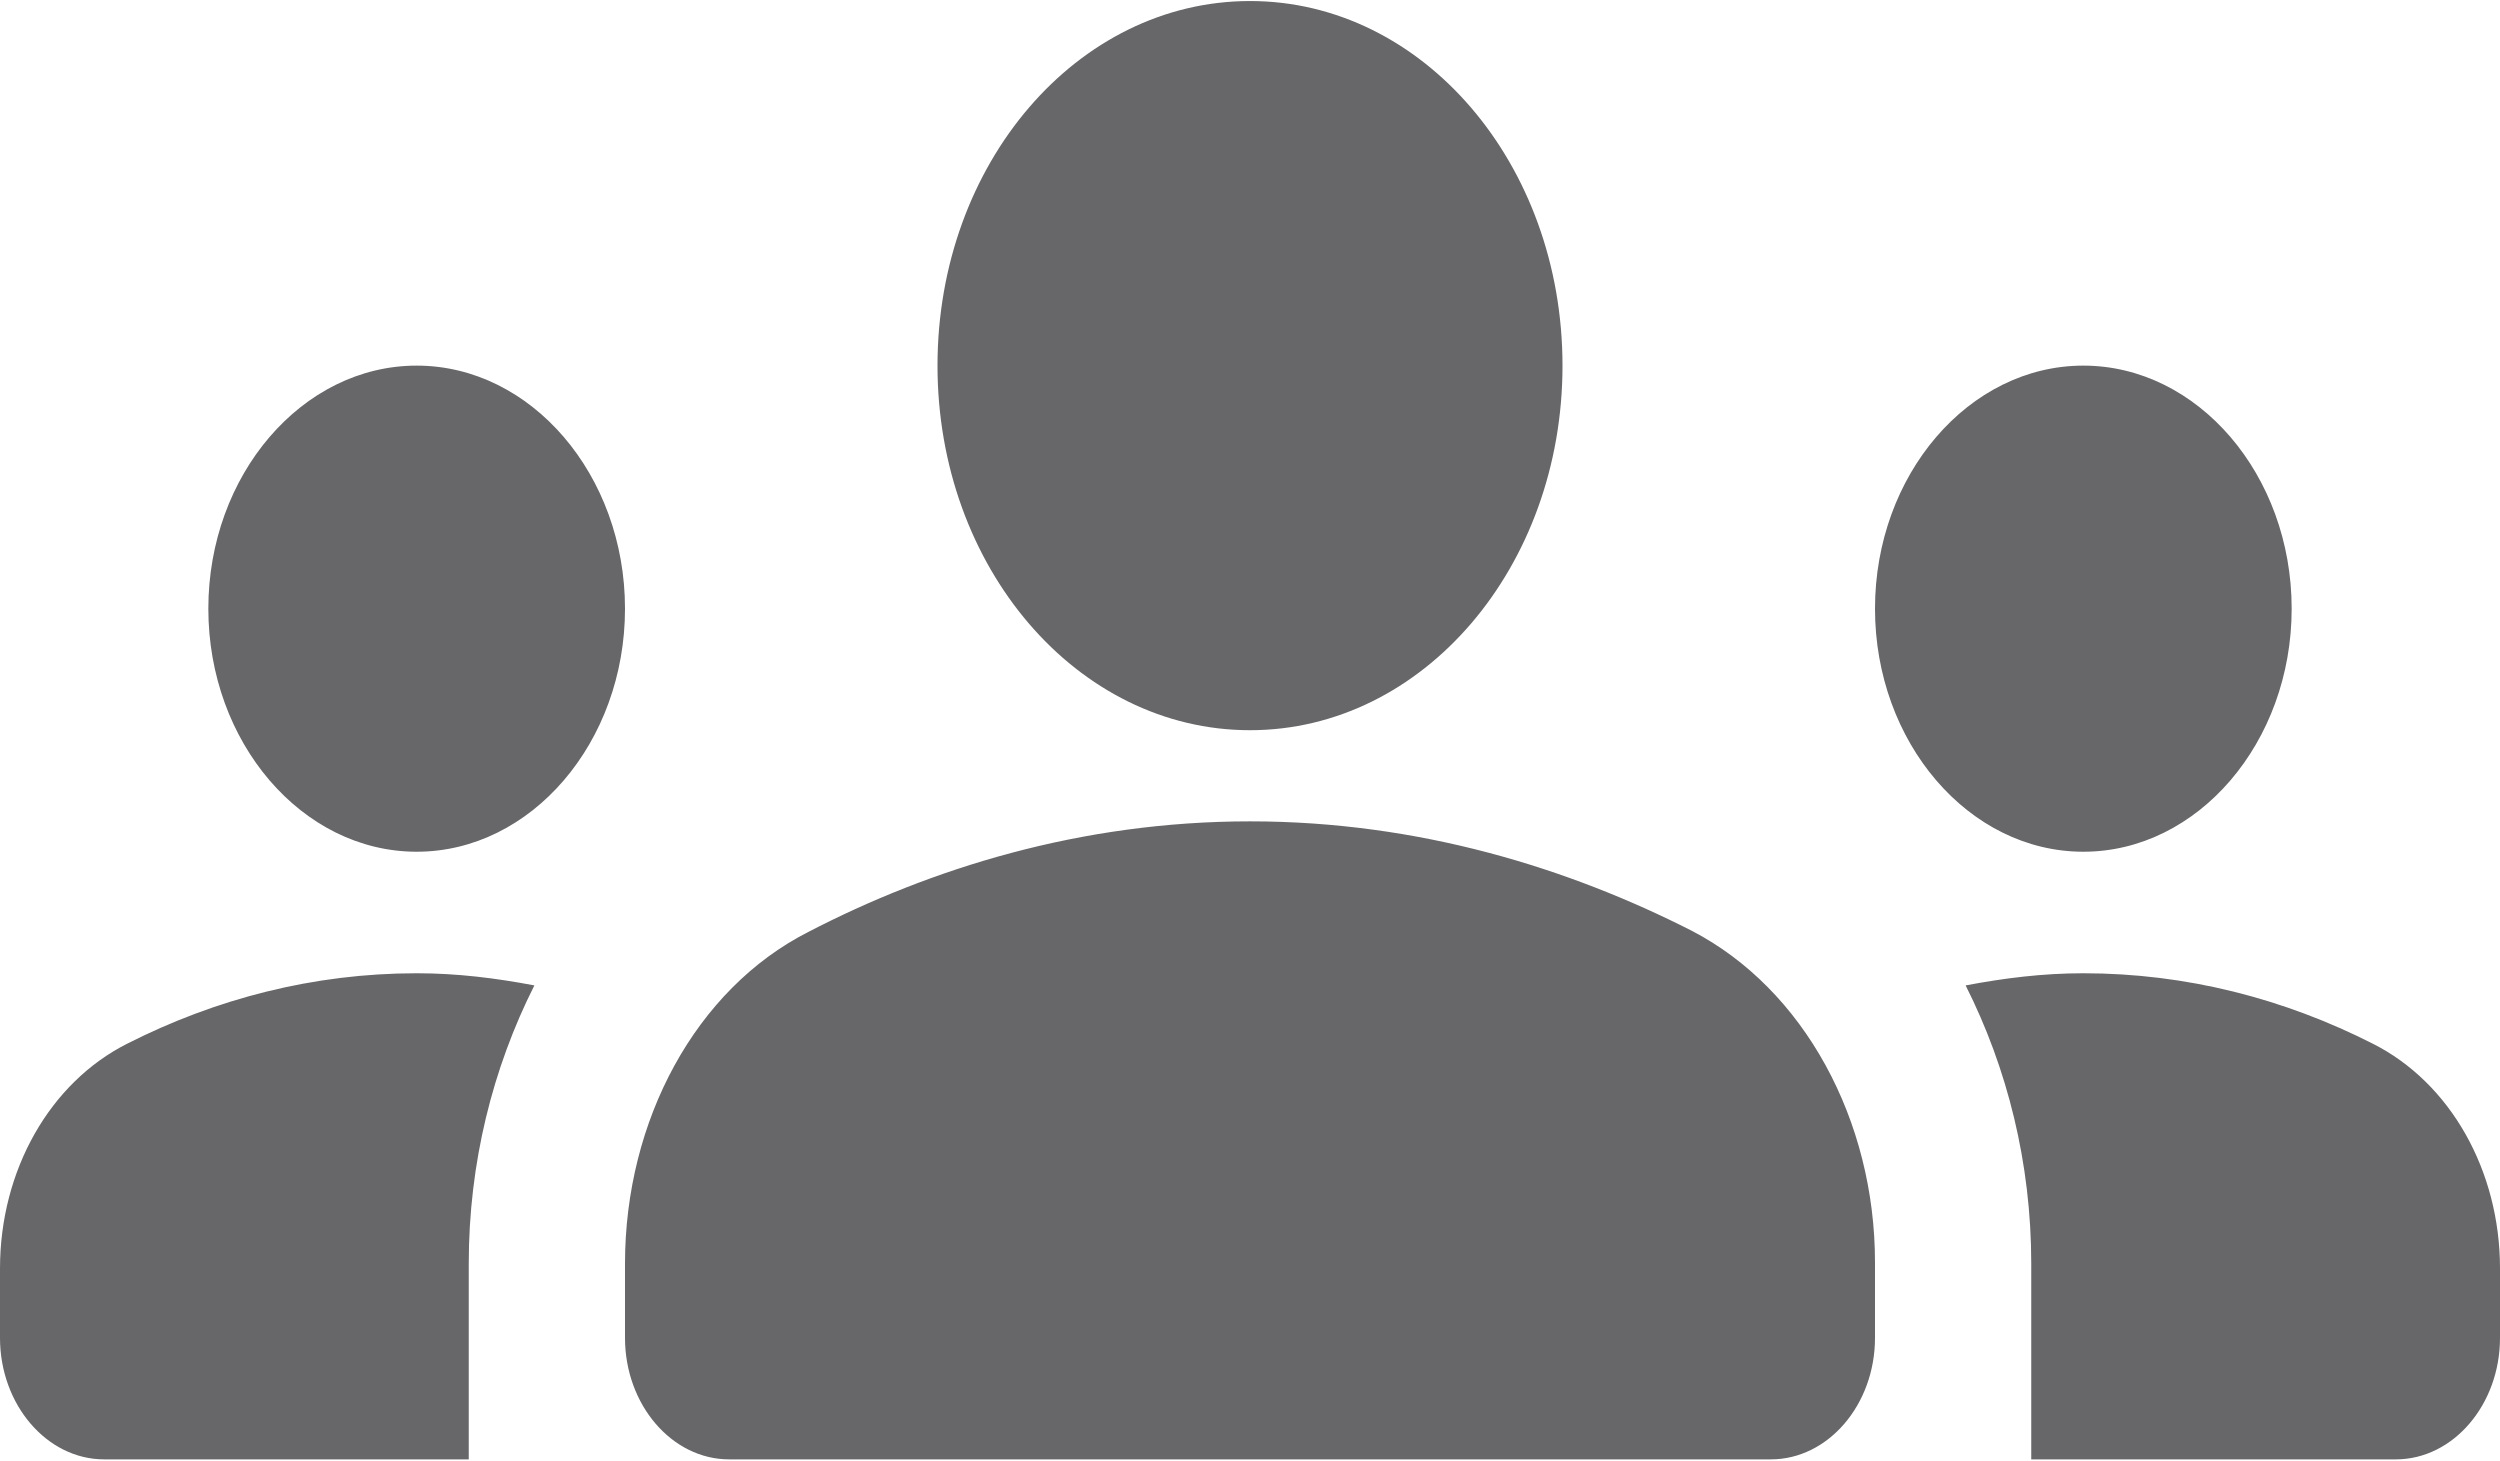 <svg width="866" height="506" viewBox="0 0 866 506" fill="none" xmlns="http://www.w3.org/2000/svg">
<path d="M433 284.516C491.816 284.516 543.776 300.934 585.993 322.403C624.963 342.61 649.5 388.075 649.5 437.329V463.429C649.5 486.582 633.262 505.526 613.417 505.526H252.583C232.737 505.526 216.5 486.582 216.5 463.429V437.75C216.5 388.075 241.037 342.61 280.007 322.824C322.224 300.934 374.184 284.516 433 284.516ZM144.333 295.04C184.025 295.04 216.5 257.153 216.5 210.846C216.5 164.539 184.025 126.651 144.333 126.651C104.642 126.651 72.167 164.539 72.167 210.846C72.167 257.153 104.642 295.04 144.333 295.04ZM185.107 341.347C171.757 338.821 158.406 337.137 144.333 337.137C108.611 337.137 74.692 345.978 44.022 361.554C17.32 375.025 0 405.335 0 439.434V463.429C0 486.582 16.238 505.526 36.083 505.526H162.375V437.75C162.375 402.809 170.674 369.973 185.107 341.347ZM721.667 295.04C761.358 295.04 793.833 257.153 793.833 210.846C793.833 164.539 761.358 126.651 721.667 126.651C681.975 126.651 649.5 164.539 649.5 210.846C649.5 257.153 681.975 295.04 721.667 295.04ZM866 439.434C866 405.335 848.68 375.025 821.978 361.554C791.307 345.978 757.389 337.137 721.667 337.137C707.594 337.137 694.243 338.821 680.893 341.347C695.326 369.973 703.625 402.809 703.625 437.75V505.526H829.917C849.762 505.526 866 486.582 866 463.429V439.434ZM433 0.36C492.898 0.36 541.25 56.77 541.25 126.651C541.25 196.533 492.898 252.943 433 252.943C373.102 252.943 324.75 196.533 324.75 126.651C324.75 56.77 373.102 0.36 433 0.36Z" fill="#67676A"/>
</svg>
